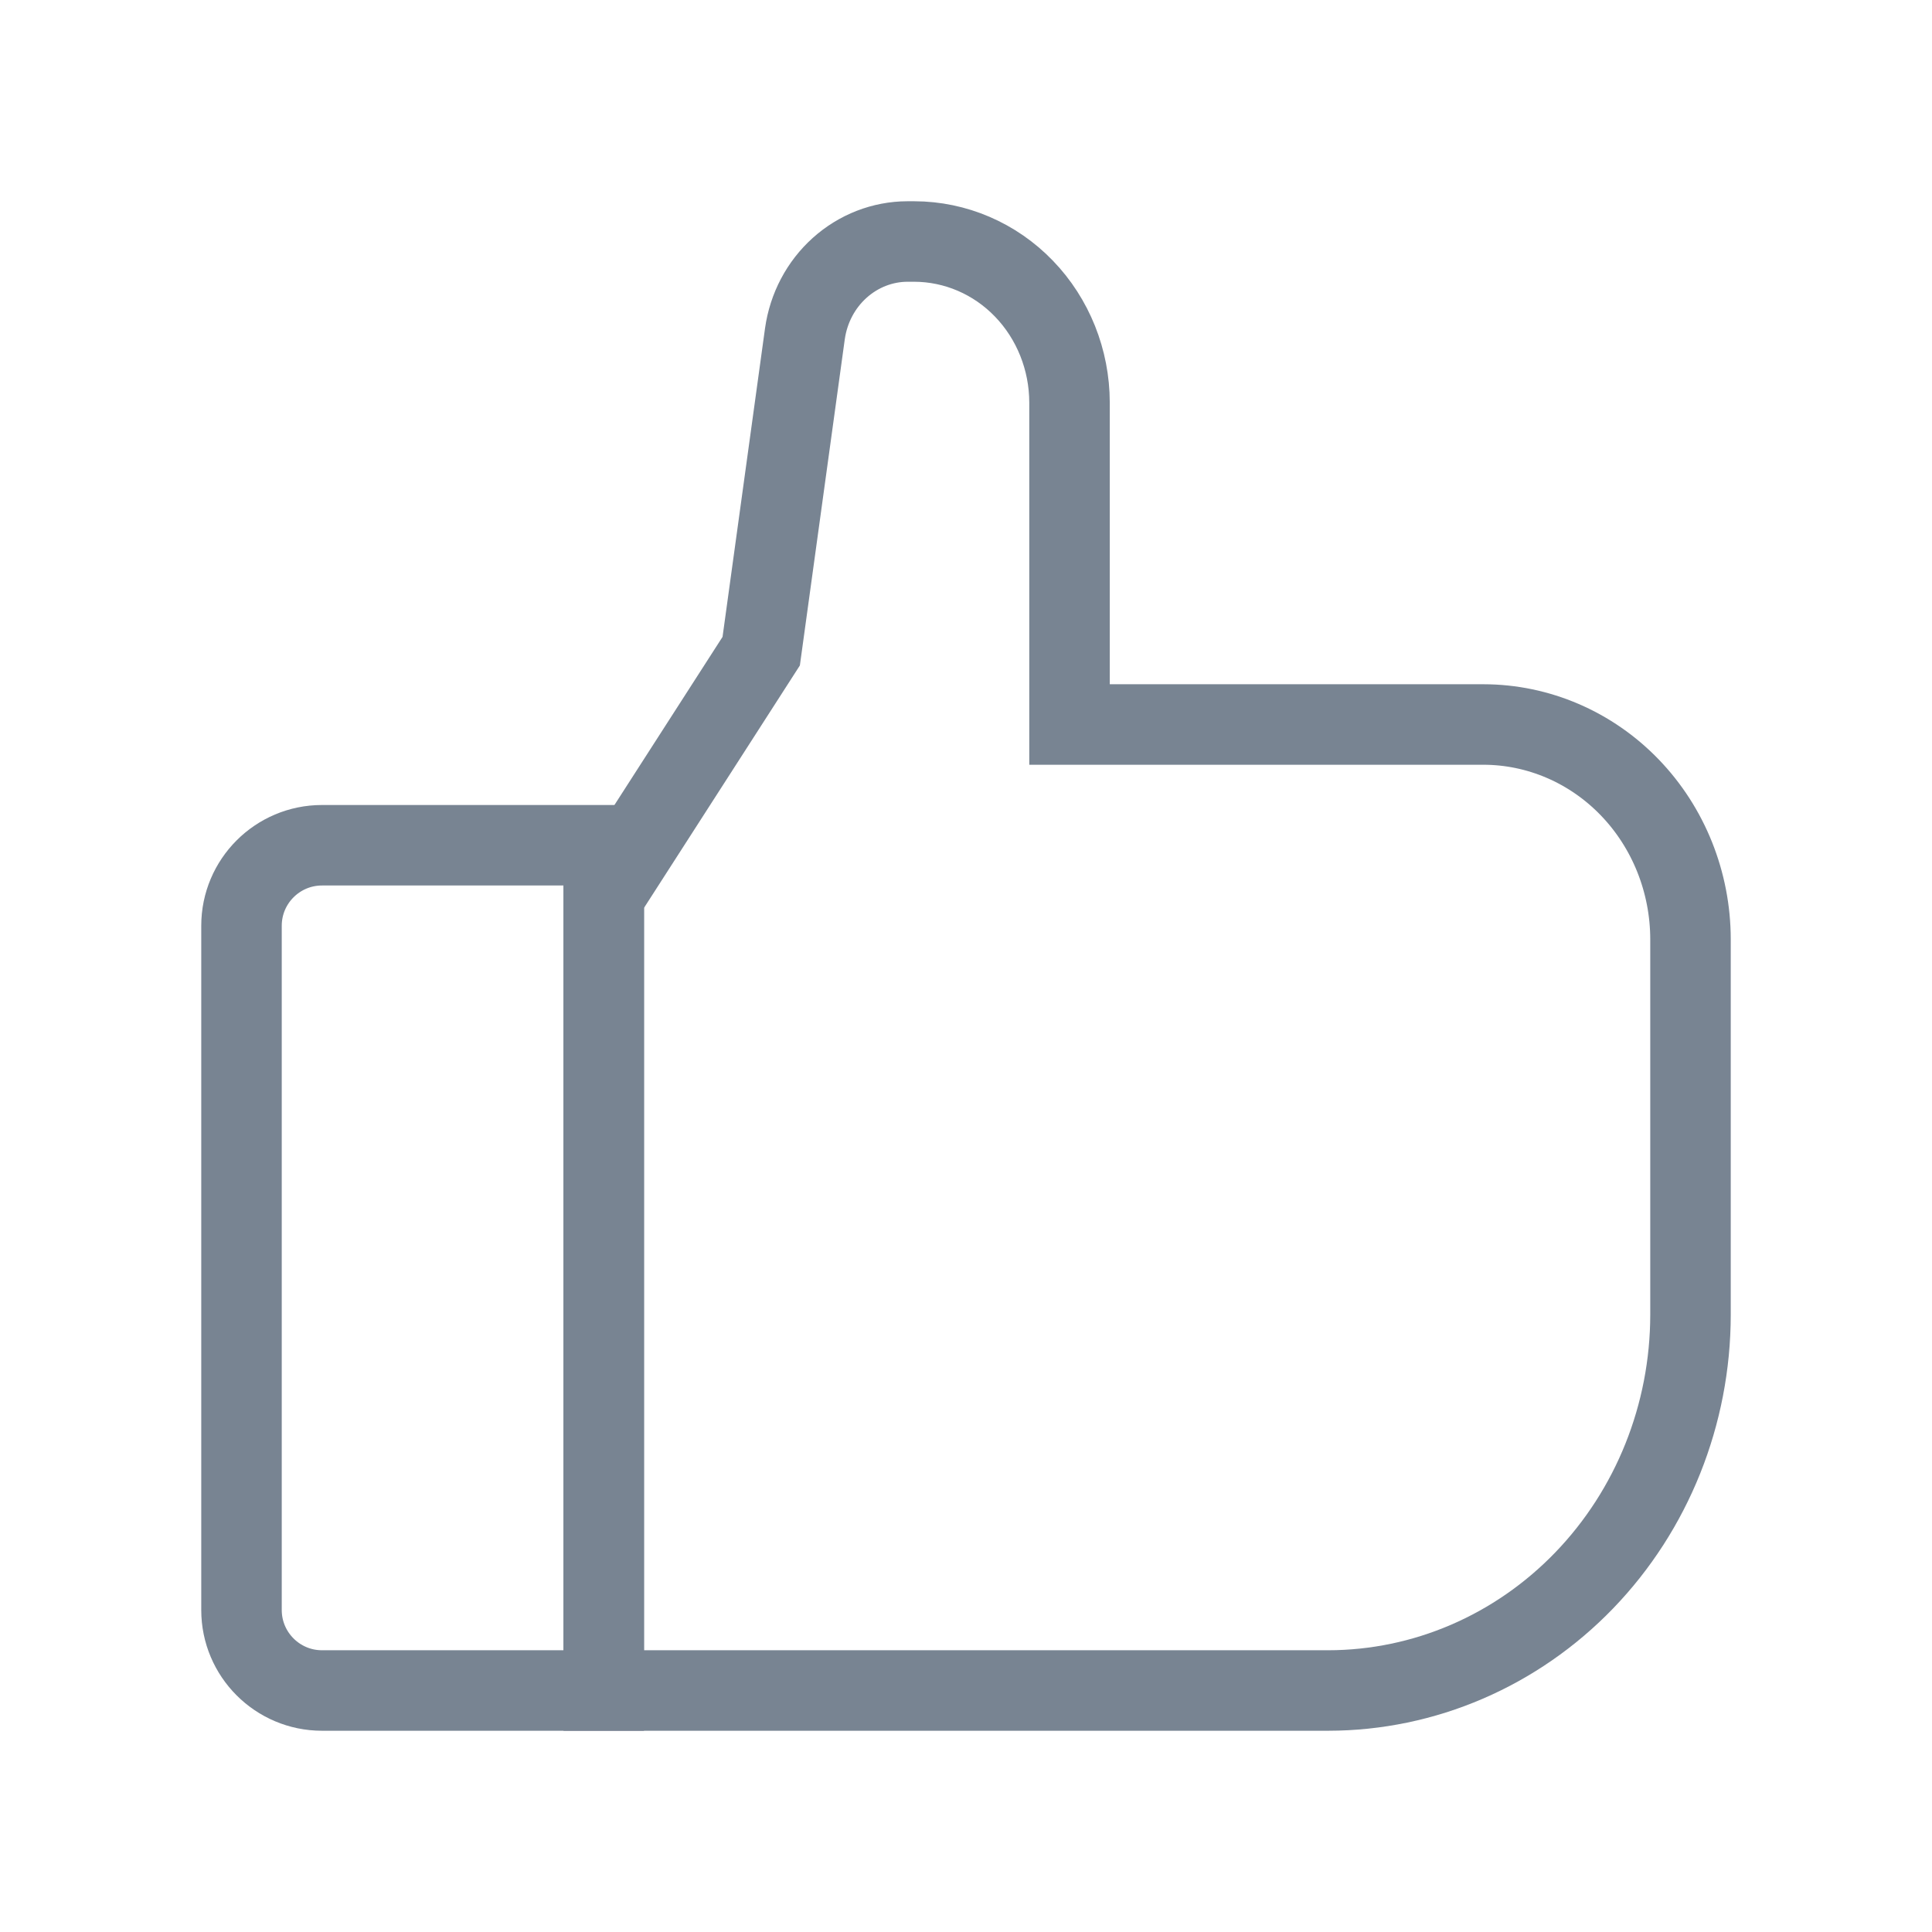 <svg width="24" height="24" viewBox="0 0 24 24" fill="none" xmlns="http://www.w3.org/2000/svg">
<path d="M16.5 21H7.5V11.131L9.456 8.089L9.999 4.145C10.044 3.827 10.197 3.537 10.431 3.327C10.665 3.117 10.963 3.001 11.272 3H11.357C11.868 3.001 12.359 3.211 12.72 3.586C13.082 3.961 13.285 4.47 13.286 5V9H18.429C19.11 9.001 19.764 9.282 20.246 9.782C20.728 10.282 20.999 10.96 21 11.667V16.333C20.999 17.571 20.524 18.757 19.68 19.632C18.837 20.506 17.693 20.999 16.5 21Z" stroke="#788492"/>
<path d="M3 11.5C3 10.948 3.448 10.5 4 10.5H7.5V21H4C3.448 21 3 20.552 3 20V11.5Z" stroke="#788492"/>
</svg>
